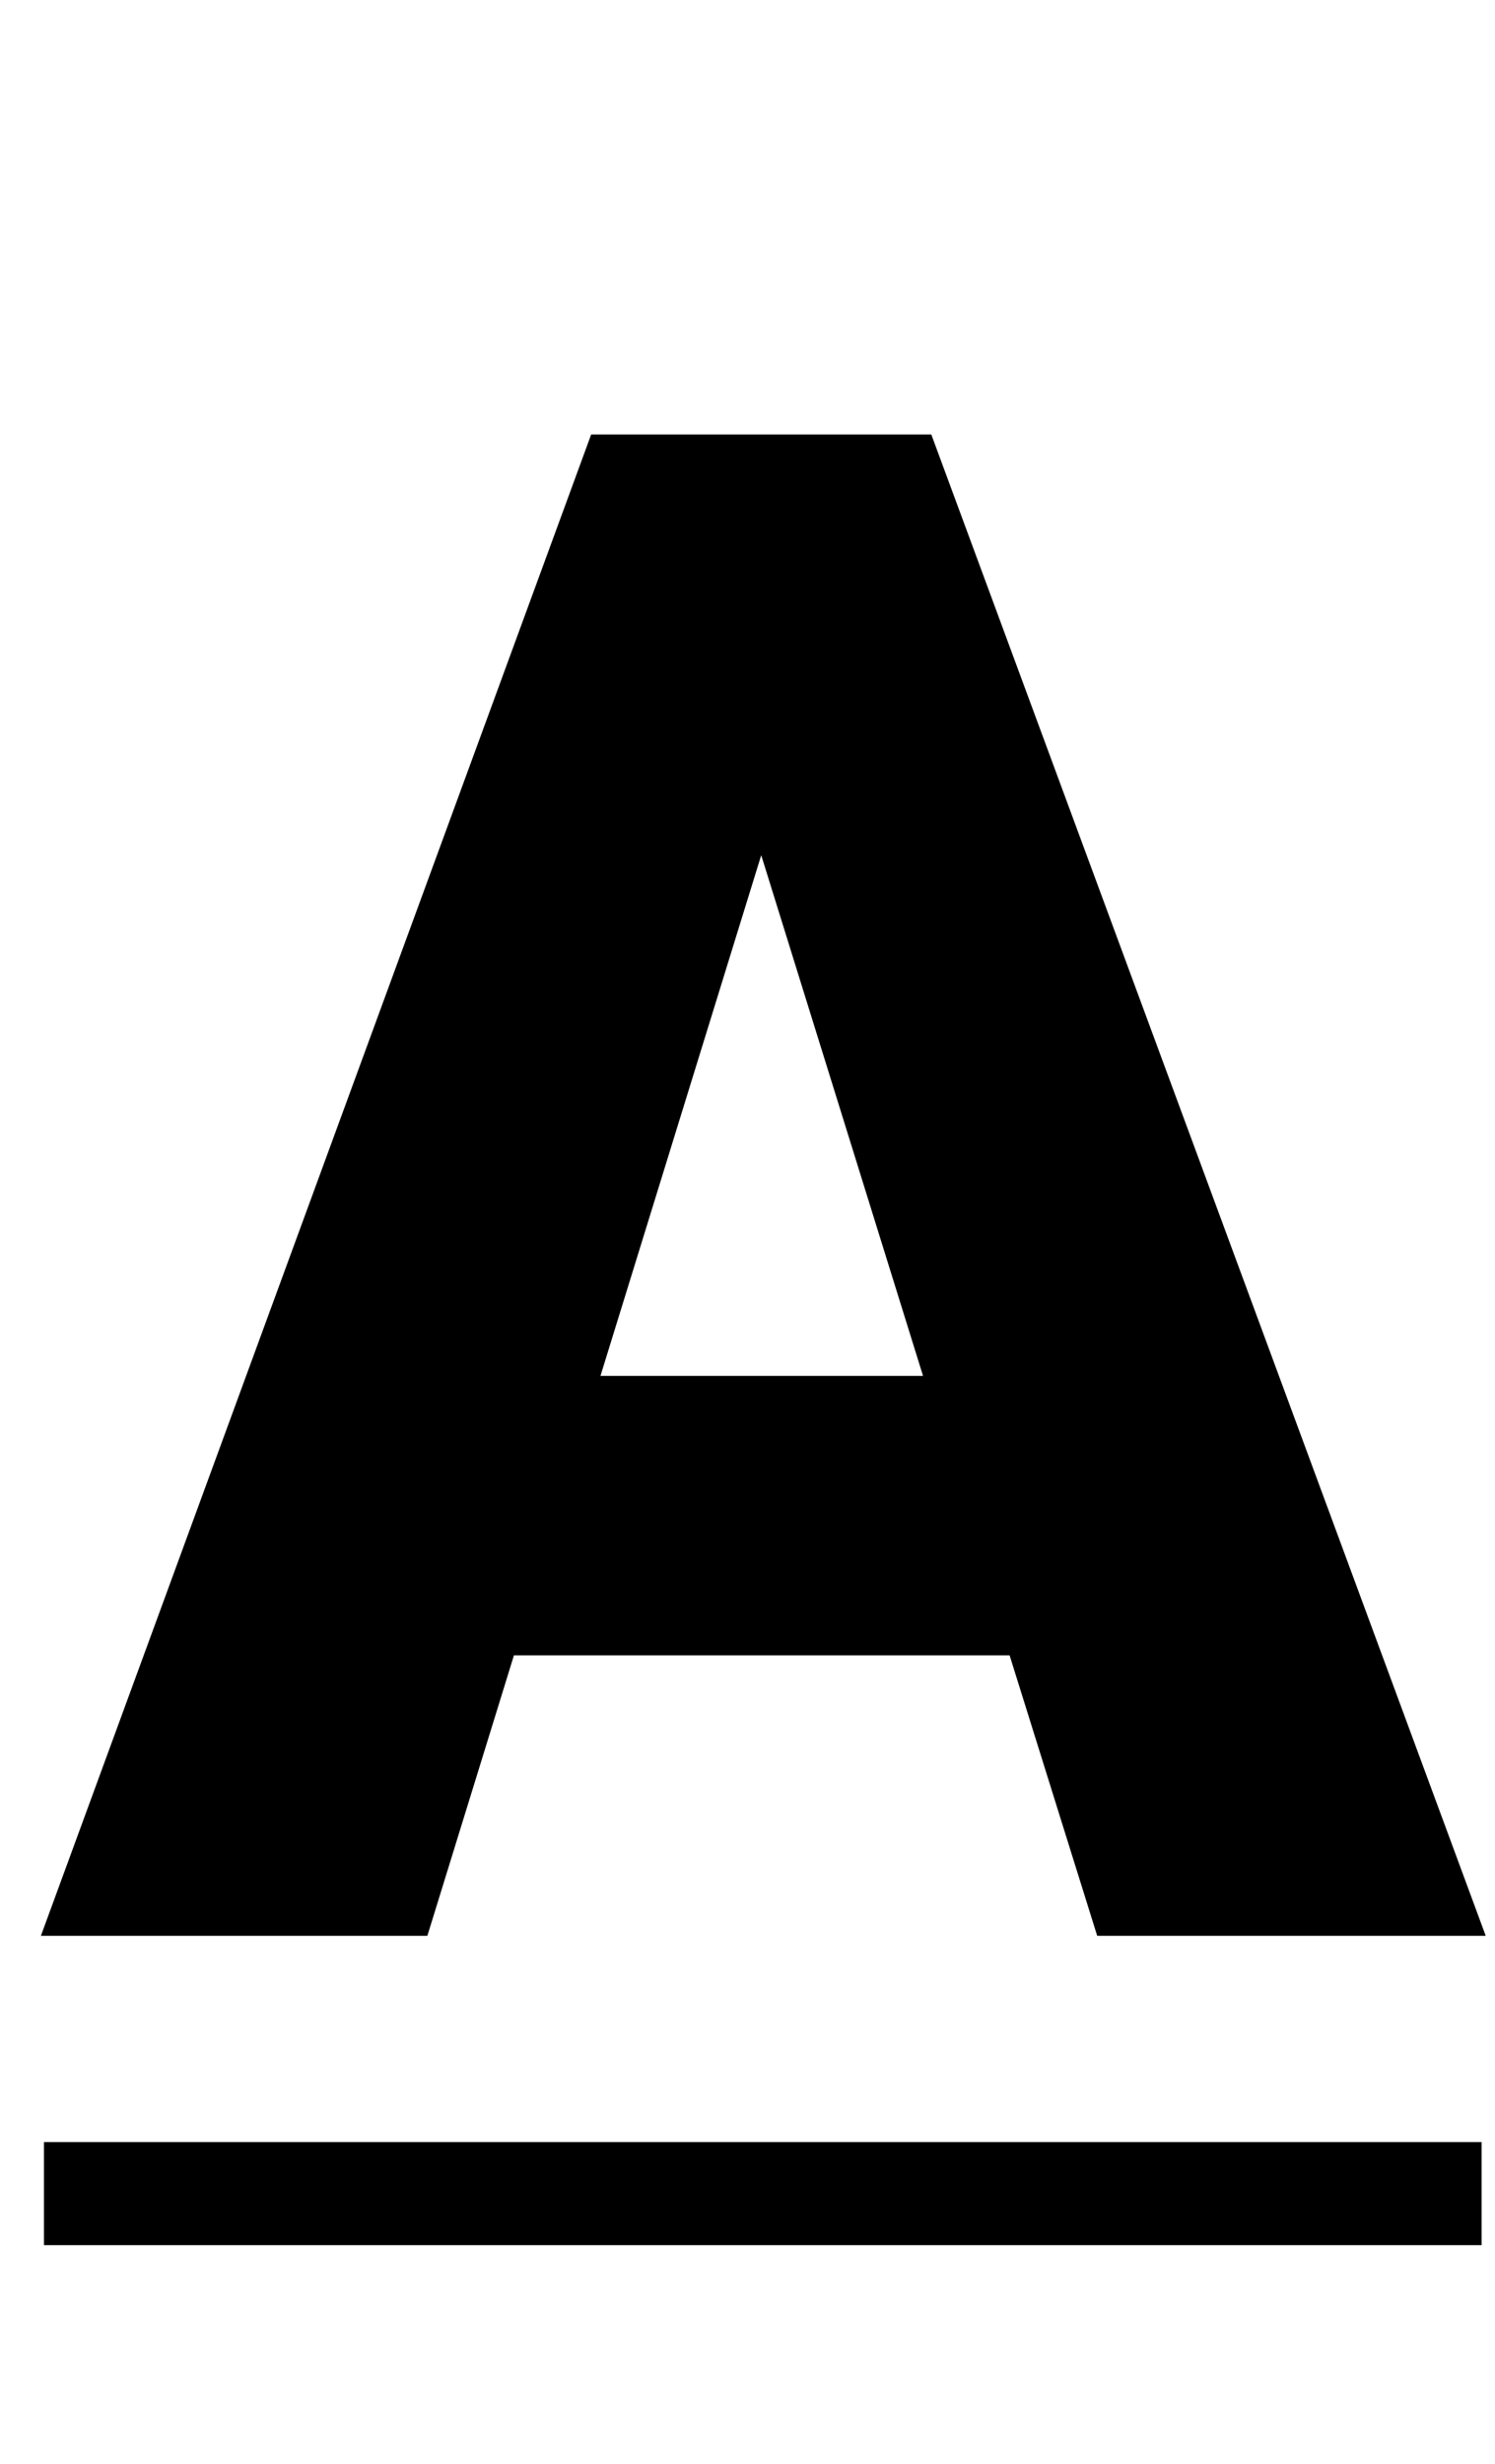 <svg width="34" height="56" viewBox="0 0 34 56" fill="none" xmlns="http://www.w3.org/2000/svg">
<path d="M22.961 37.625H11.688L9.719 44H0.93L13.445 9.875H21.18L33.789 44H24.953L22.961 37.625ZM13.656 31.273H20.992L17.312 19.438L13.656 31.273Z" fill="black"/>
<path d="M1 48.688H33.695V51.031H1V48.688Z" fill="black"/>
</svg>
